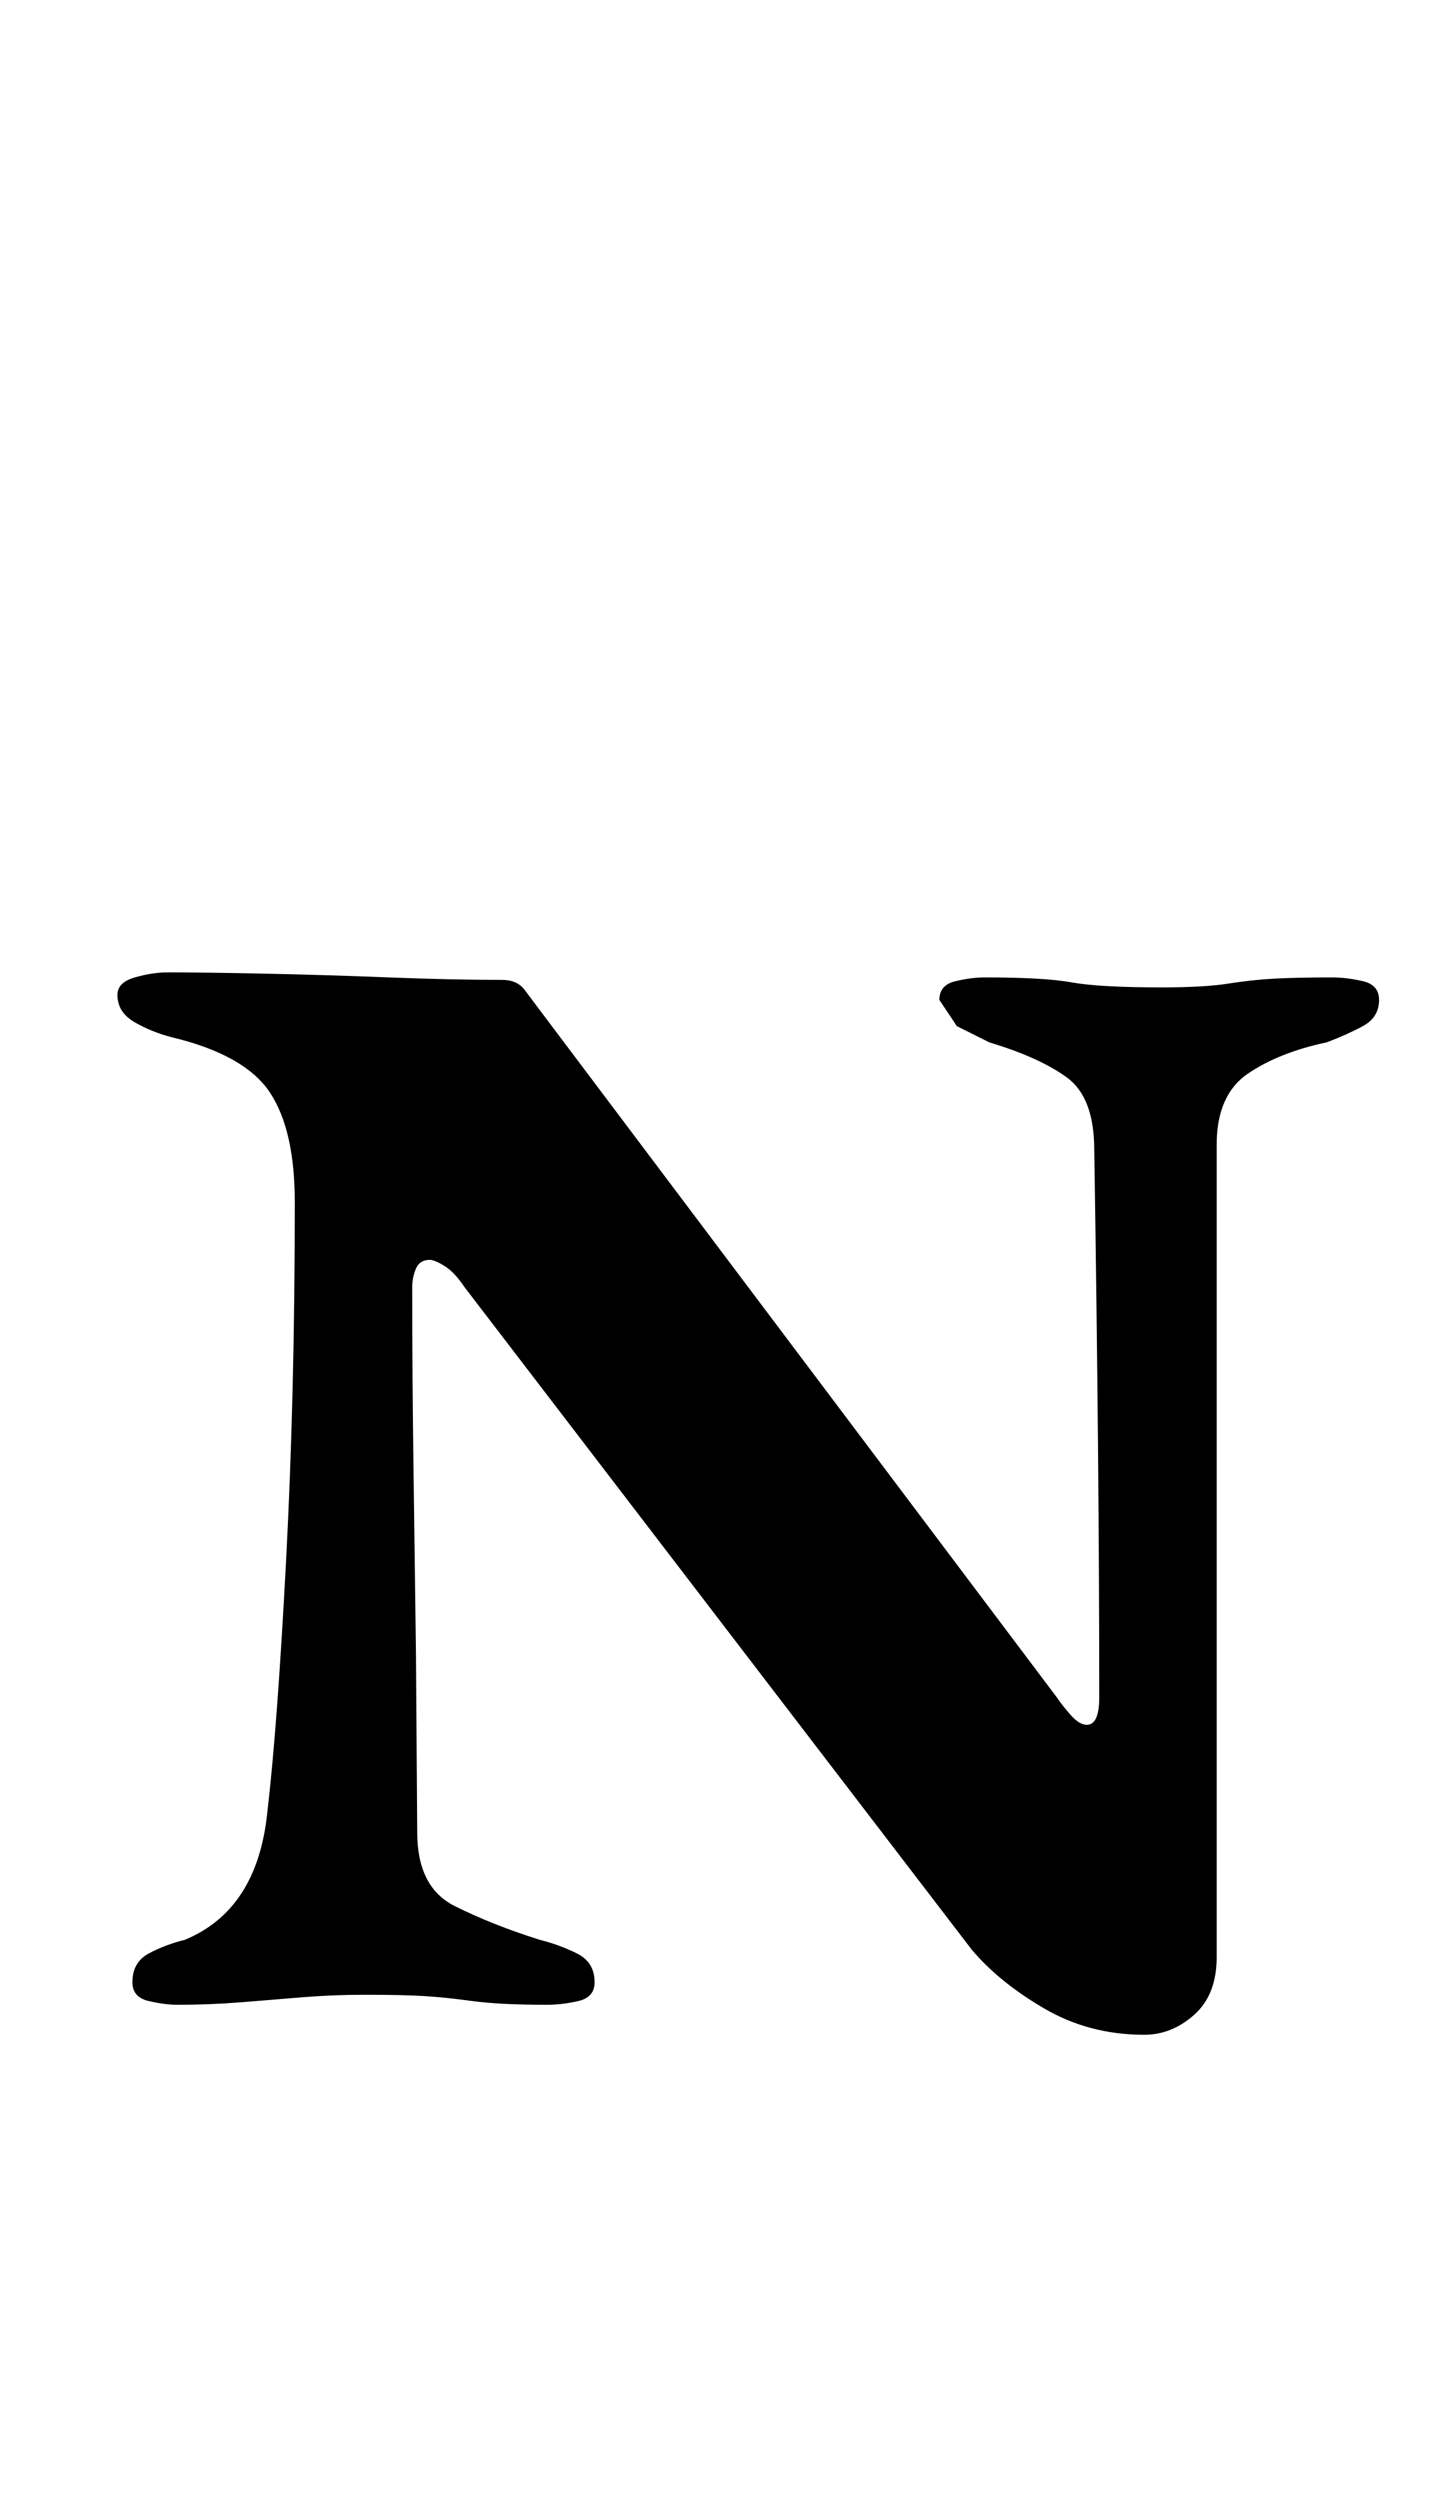 <?xml version="1.0" standalone="no"?>
<!DOCTYPE svg PUBLIC "-//W3C//DTD SVG 1.1//EN" "http://www.w3.org/Graphics/SVG/1.1/DTD/svg11.dtd" >
<svg xmlns="http://www.w3.org/2000/svg" xmlns:xlink="http://www.w3.org/1999/xlink" version="1.1" viewBox="-10 0 582 1000">
  <g transform="matrix(1 0 0 -1 0 800)">
   <path fill="currentColor"
d="M448 -14q-22 0 -40 10.5t-29 23.5l-203 265q-4 6 -8 8.5t-6 2.5q-4 0 -5.5 -3.5t-1.5 -7.5q0 -34 0.5 -71.5l1 -75t0.5 -71.5q0 -22 15 -29.5t34 -13.5q8 -2 15 -5.5t7 -11.5q0 -6 -6.5 -7.5t-12.5 -1.5q-19 0 -30 1.5t-19.5 2t-23.5 0.5q-13 0 -25 -1t-24.5 -2t-25.5 -1
q-5 0 -11.5 1.5t-6.5 7.5q0 8 6.5 11.5t14.5 5.5q29 12 33 51q4 34 7.5 100.5t3.5 143.5q0 29 -10 44t-39 22q-8 2 -15 6t-7 11q0 5 7 7t13 2q15 0 39 -0.5t49.5 -1.5t45.5 -1q6 0 9 -4l6 -8l207 -275q2 -3 5.5 -7t6.5 -4q5 0 5 11q0 45 -0.5 100.5t-1.5 118.5q0 21 -11 29
t-31 14l-13 6.5t-7 10.5q0 6 6.5 7.5t11.5 1.5q24 0 35 -2t36 -2q17 0 26.5 1.5t18.5 2t23 0.5q6 0 12.5 -1.5t6.5 -7.5q0 -7 -6.5 -10.5t-14.5 -6.5q-19 -4 -31.5 -12.5t-12.5 -28.5v-86v-78v-77v-84q0 -15 -9 -23t-20 -8z" />
  </g>

</svg>
